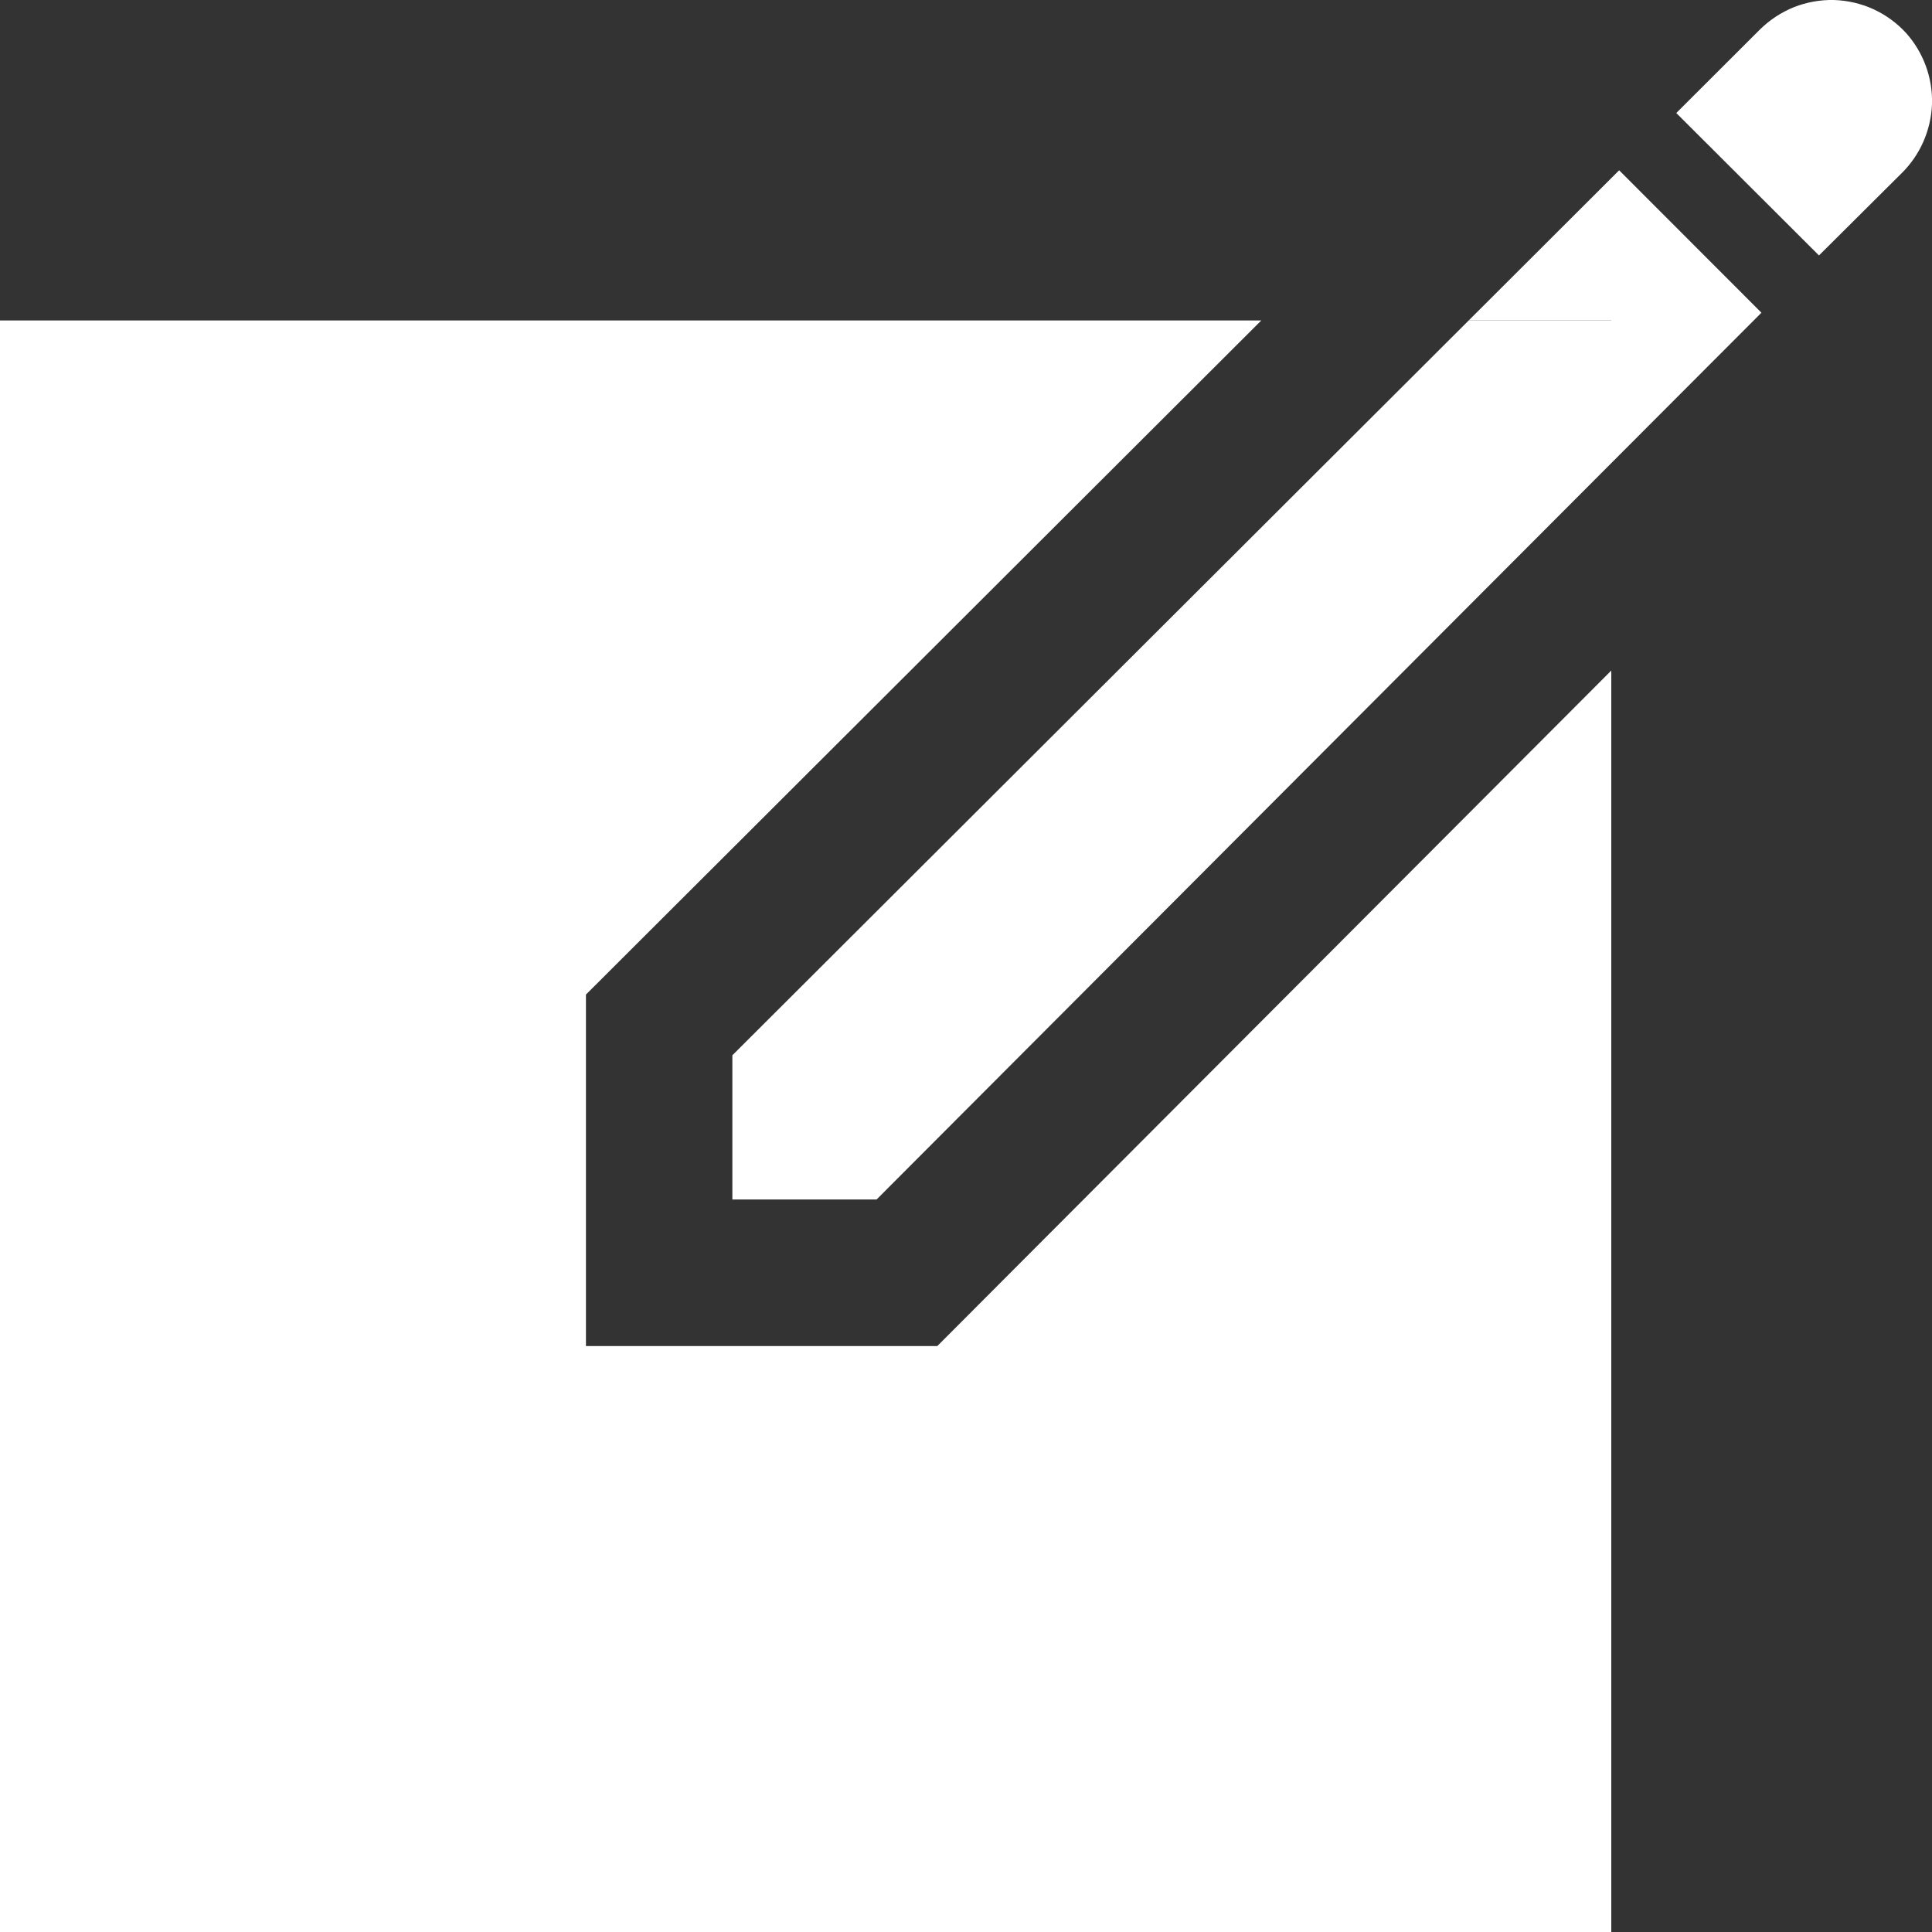 <svg width="14" height="14" viewBox="0 0 14 14" fill="none" xmlns="http://www.w3.org/2000/svg">
<rect x="0" y="0" width="14" height="14" fill="#333333" stroke="none"/>
<path d="M13.812 0.239C13.745 0.166 13.664 0.107 13.574 0.066C13.484 0.025 13.387 0.003 13.288 0C13.189 -0.002 13.091 0.016 12.999 0.052C12.908 0.089 12.824 0.144 12.754 0.213L12.147 0.819L13.181 1.851L13.778 1.257C13.914 1.124 13.993 0.944 14 0.754C14.006 0.565 13.938 0.38 13.812 0.239Z" fill="white"/>
<path d="M6.792 9.754H4.246V7.207L9.14 2.322H0V14H11.676V4.859L6.792 9.754Z" fill="white"/>
<path d="M11.676 3.356L12.764 2.266L11.733 1.234L10.643 2.322H11.676V3.356Z" fill="white"/>
<path d="M5.307 8.692H6.352L11.676 3.356V2.322H10.643L5.307 7.647V8.692Z" fill="white"/>
</svg>
